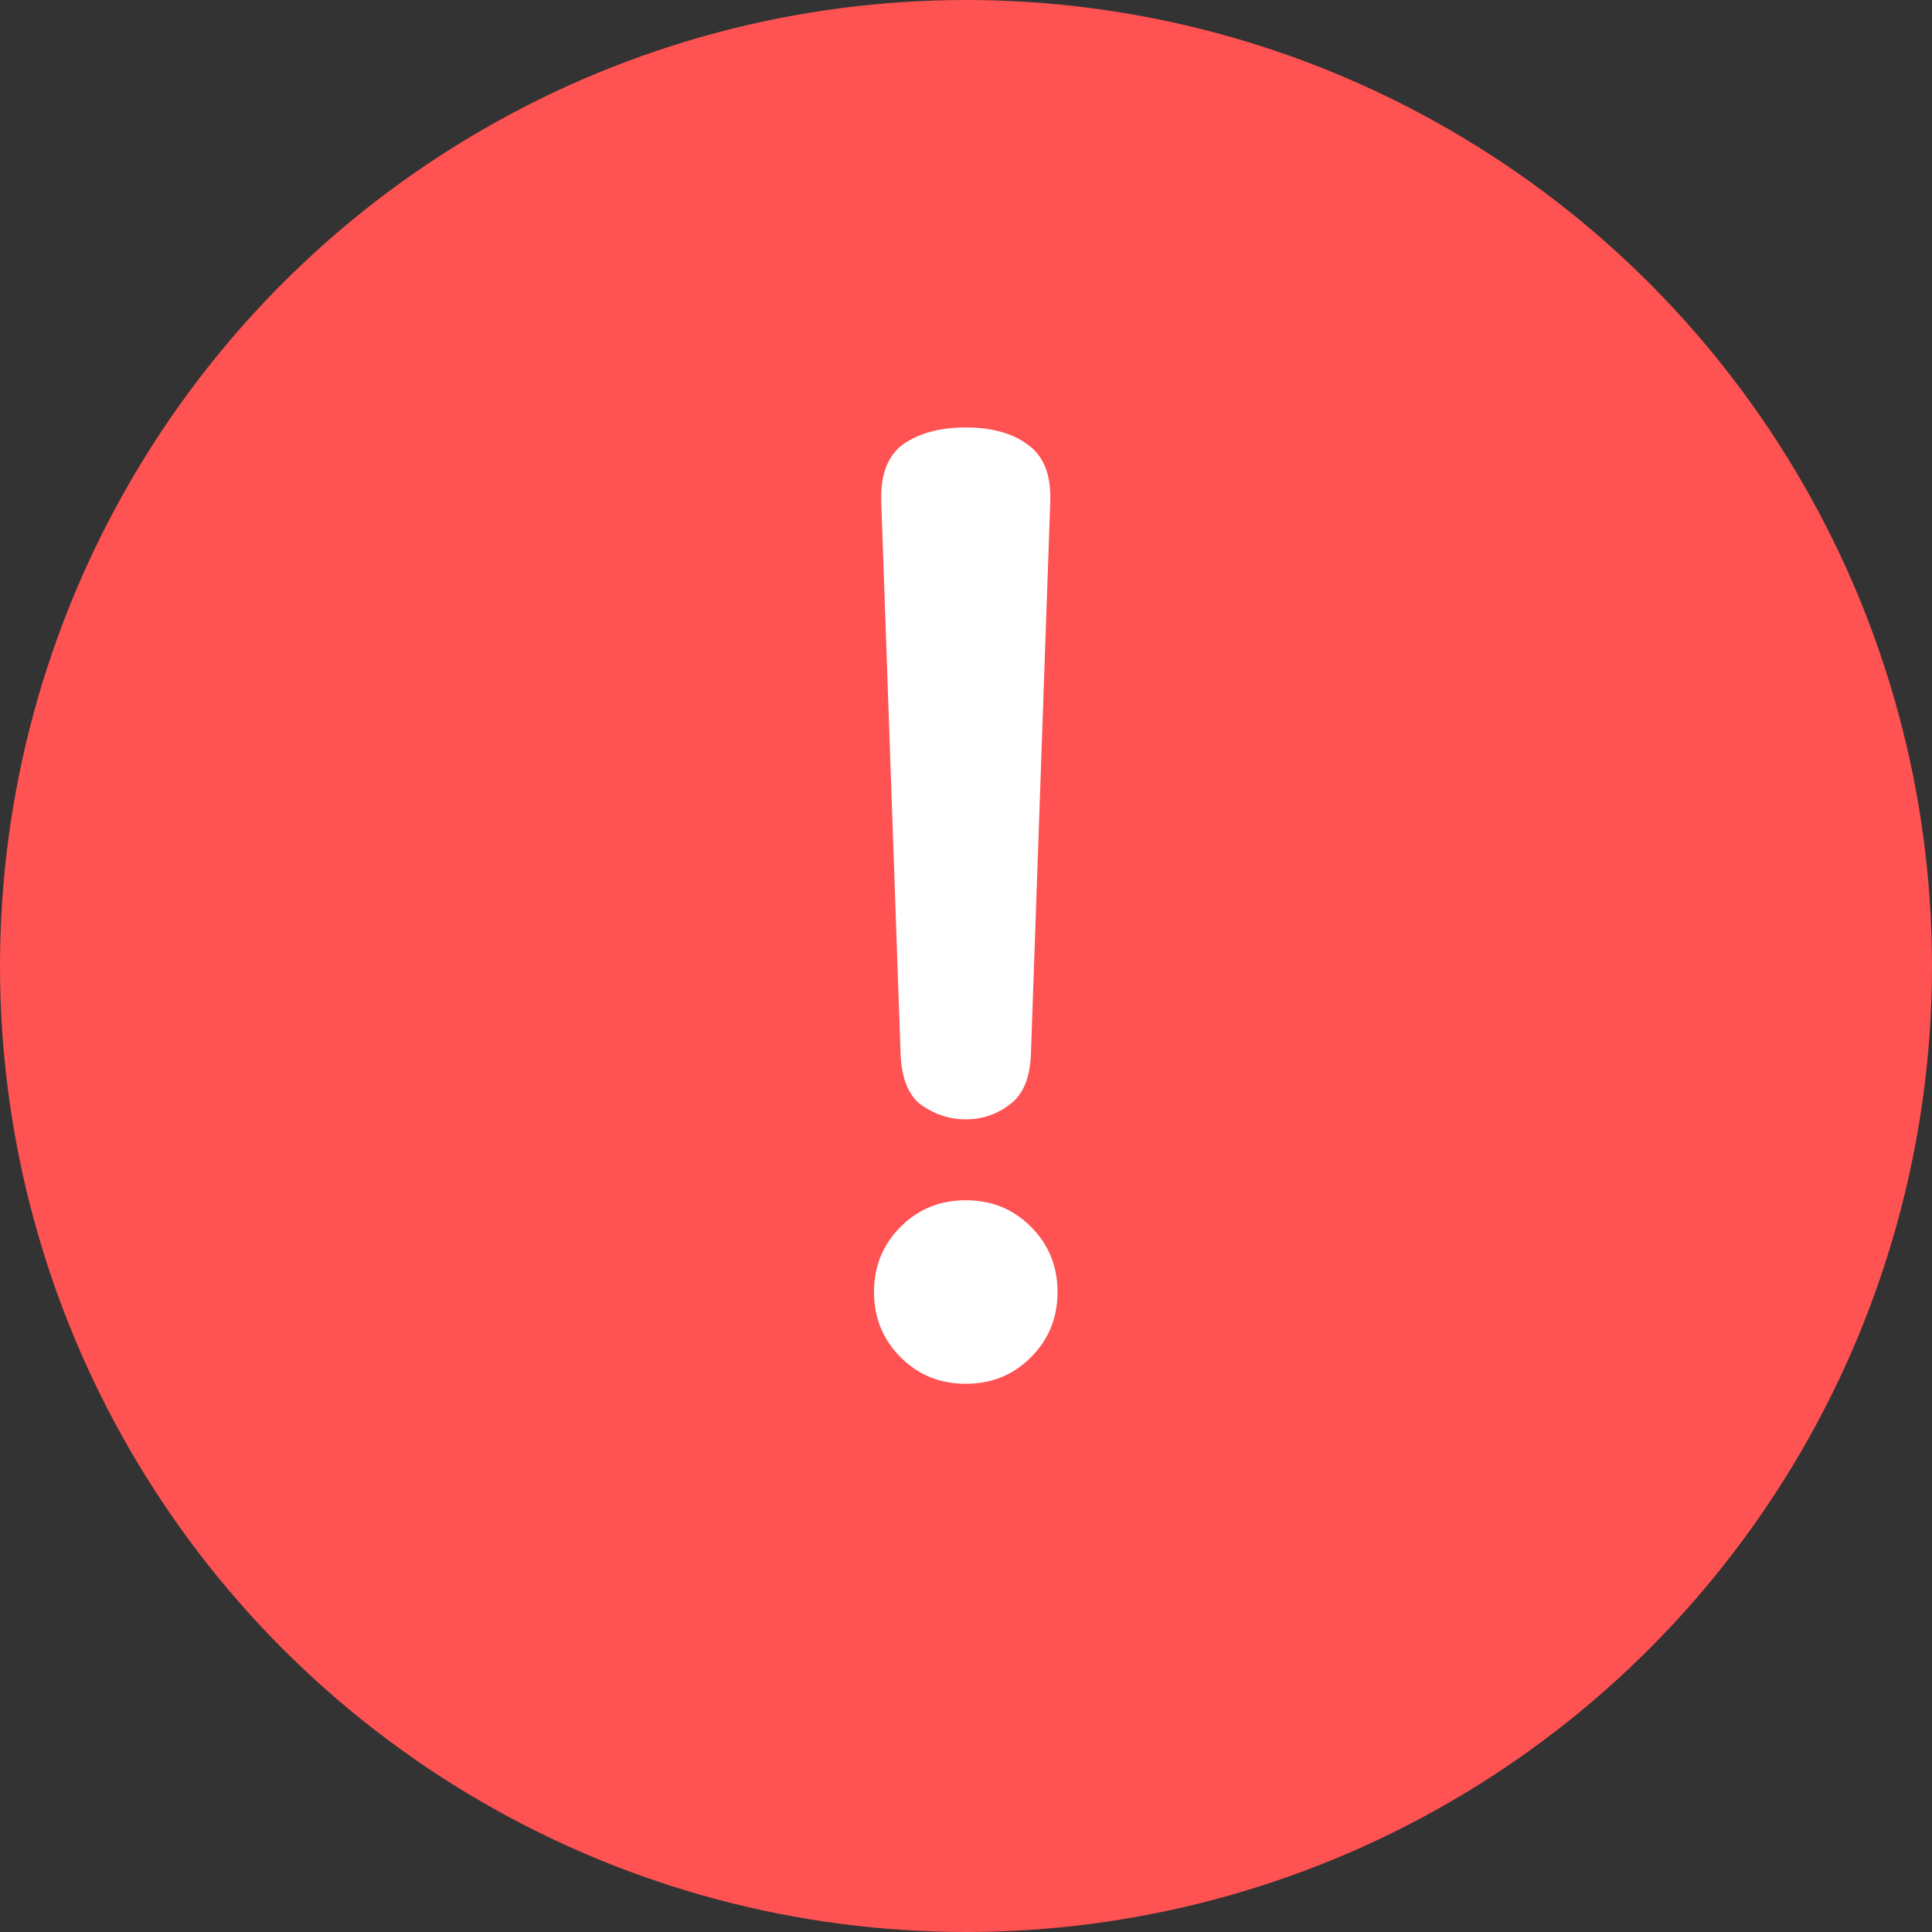<svg width="16" height="16" viewBox="0 0 16 16" fill="none" xmlns="http://www.w3.org/2000/svg">
<rect x="0" y="0" width="16" height="16" fill="#333333" stroke="none"/>
<circle cx="8" cy="8" r="8" fill="#FF5252"/>
<path d="M7.998 9.94C8.212 9.94 8.392 10.013 8.538 10.16C8.685 10.307 8.758 10.487 8.758 10.7C8.758 10.913 8.685 11.093 8.538 11.24C8.392 11.387 8.212 11.46 7.998 11.46C7.785 11.46 7.605 11.387 7.458 11.24C7.312 11.093 7.238 10.913 7.238 10.7C7.238 10.487 7.312 10.307 7.458 10.16C7.605 10.013 7.785 9.94 7.998 9.94ZM7.998 3.54C8.212 3.54 8.382 3.587 8.508 3.68C8.642 3.773 8.705 3.93 8.698 4.15L8.538 8.72C8.532 8.927 8.472 9.07 8.358 9.15C8.252 9.23 8.132 9.27 7.998 9.27C7.865 9.27 7.742 9.23 7.628 9.15C7.522 9.07 7.465 8.927 7.458 8.72L7.298 4.15C7.292 3.93 7.352 3.773 7.478 3.68C7.612 3.587 7.785 3.54 7.998 3.54Z" fill="white"/>
</svg>
